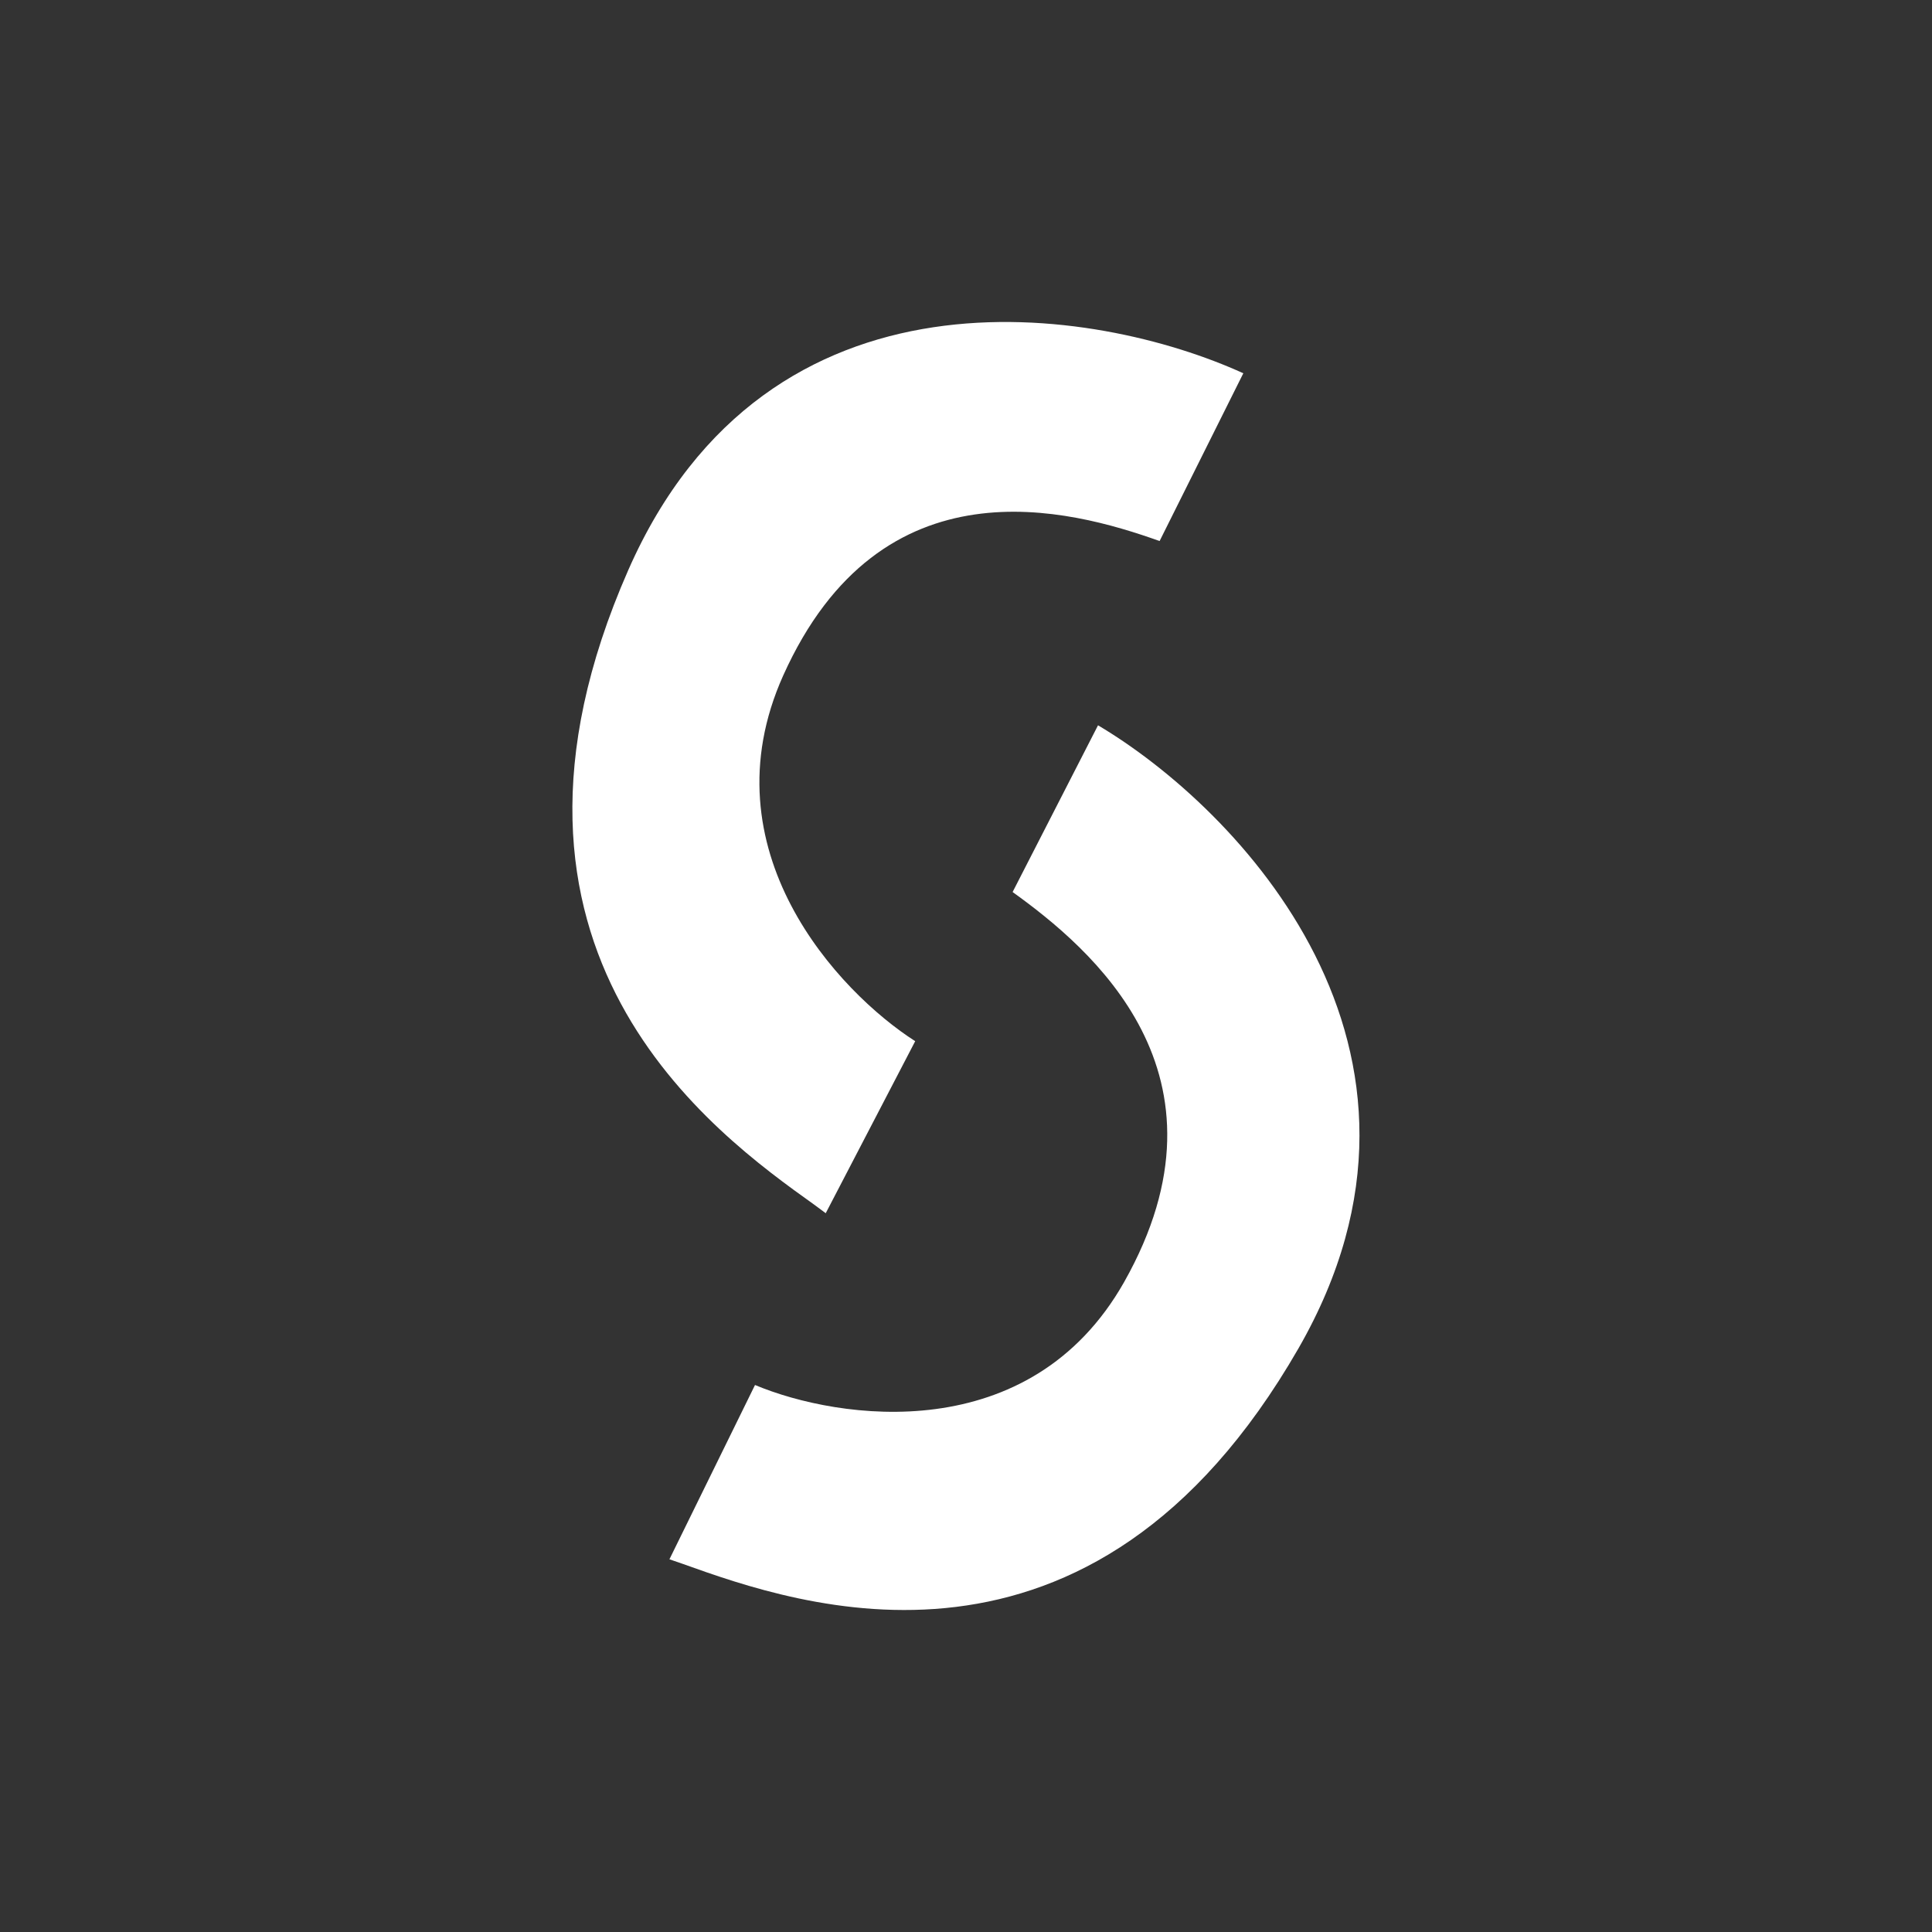 <svg xmlns="http://www.w3.org/2000/svg" width="24" height="24" fill="none" viewBox="0 0 24 24">
    <rect x="0" y="0" width="24" height="24" fill="#333333" stroke="none"/>
    <path fill="#fff" d="m10.259 15.068 1.11-2.134c-.95-.608-2.613-2.373-1.64-4.542 1.219-2.711 3.565-2.067 4.676-1.671l1.04-2.084c-1.822-.832-5.902-1.507-7.64 2.444-2.084 4.738 1.067 6.996 2.311 7.885l.143.106zM8.316 19.37l1.063-2.165c1.04.436 3.417.787 4.586-1.28 1.458-2.586-.422-4.15-1.386-4.844L13.64 9.01c1.724 1.022 4.635 4.009 2.489 7.742-2.578 4.48-6.218 3.187-7.645 2.676z"/>
</svg>
